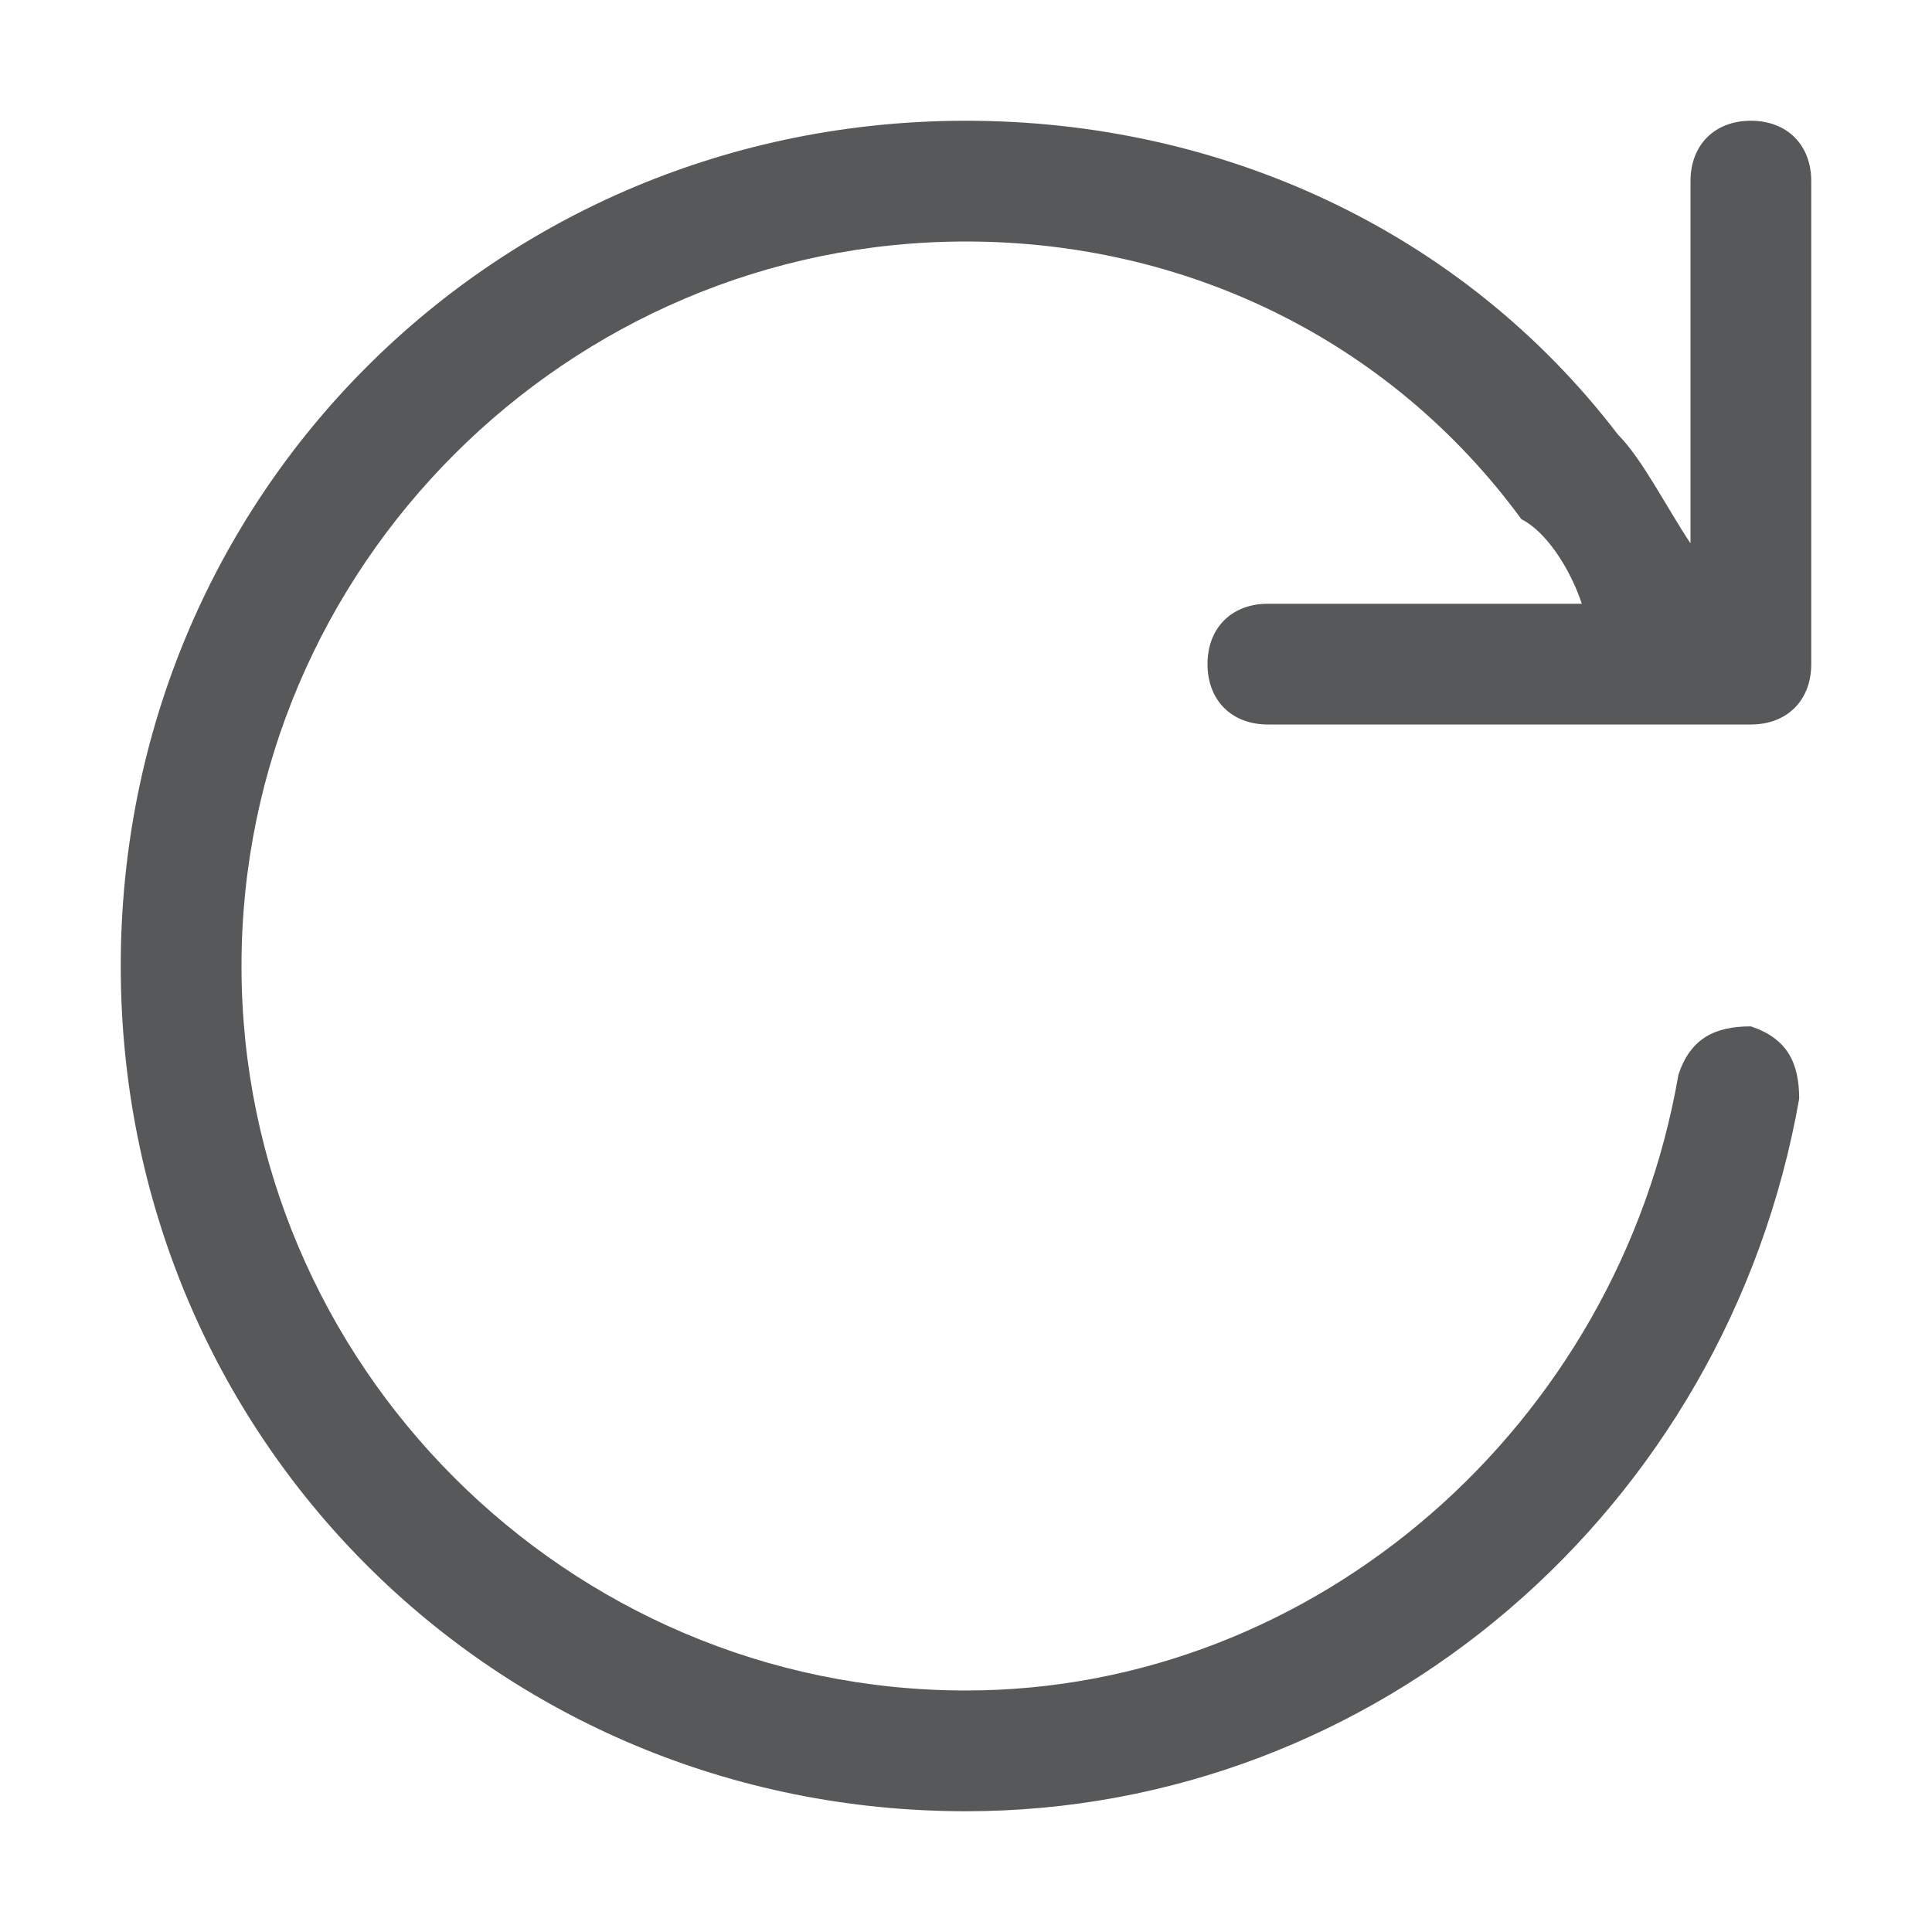 <?xml version="1.0" encoding="utf-8"?>
<!-- Generator: Adobe Illustrator 24.0.0, SVG Export Plug-In . SVG Version: 6.00 Build 0)  -->
<svg version="1.1" id="图层_2_1_" xmlns="http://www.w3.org/2000/svg" xmlns:xlink="http://www.w3.org/1999/xlink" x="0px"
	 y="0px" viewBox="0 0 16 16" style="enable-background:new 0 0 16 16;" xml:space="preserve">
<style type="text/css">
	.st0{opacity:0.75;fill:#1F2022;}
</style>
<path class="st0" d="M10,5.5C10,5.8,10.2,6,10.5,6h4C14.8,6,15,5.8,15,5.5v-4C15,1.2,14.8,1,14.5,1S14,1.2,14,1.5v3
	c-0.2-0.3-0.4-0.7-0.6-0.9C12.1,1.9,10.1,1,8,1C4.1,1,1,4.1,1,8s3.1,7,7,7c3.4,0,6.3-2.5,6.9-5.9c0-0.3-0.1-0.5-0.4-0.6
	c-0.3,0-0.5,0.1-0.6,0.4c-0.5,2.9-3,5.1-5.9,5.1c-3.3,0-6-2.7-6-6c0-3.3,2.7-6,6-6c1.8,0,3.5,0.8,4.6,2.3C12.8,4.4,13,4.7,13.1,5
	h-2.6C10.2,5,10,5.2,10,5.5z"/>
</svg>
